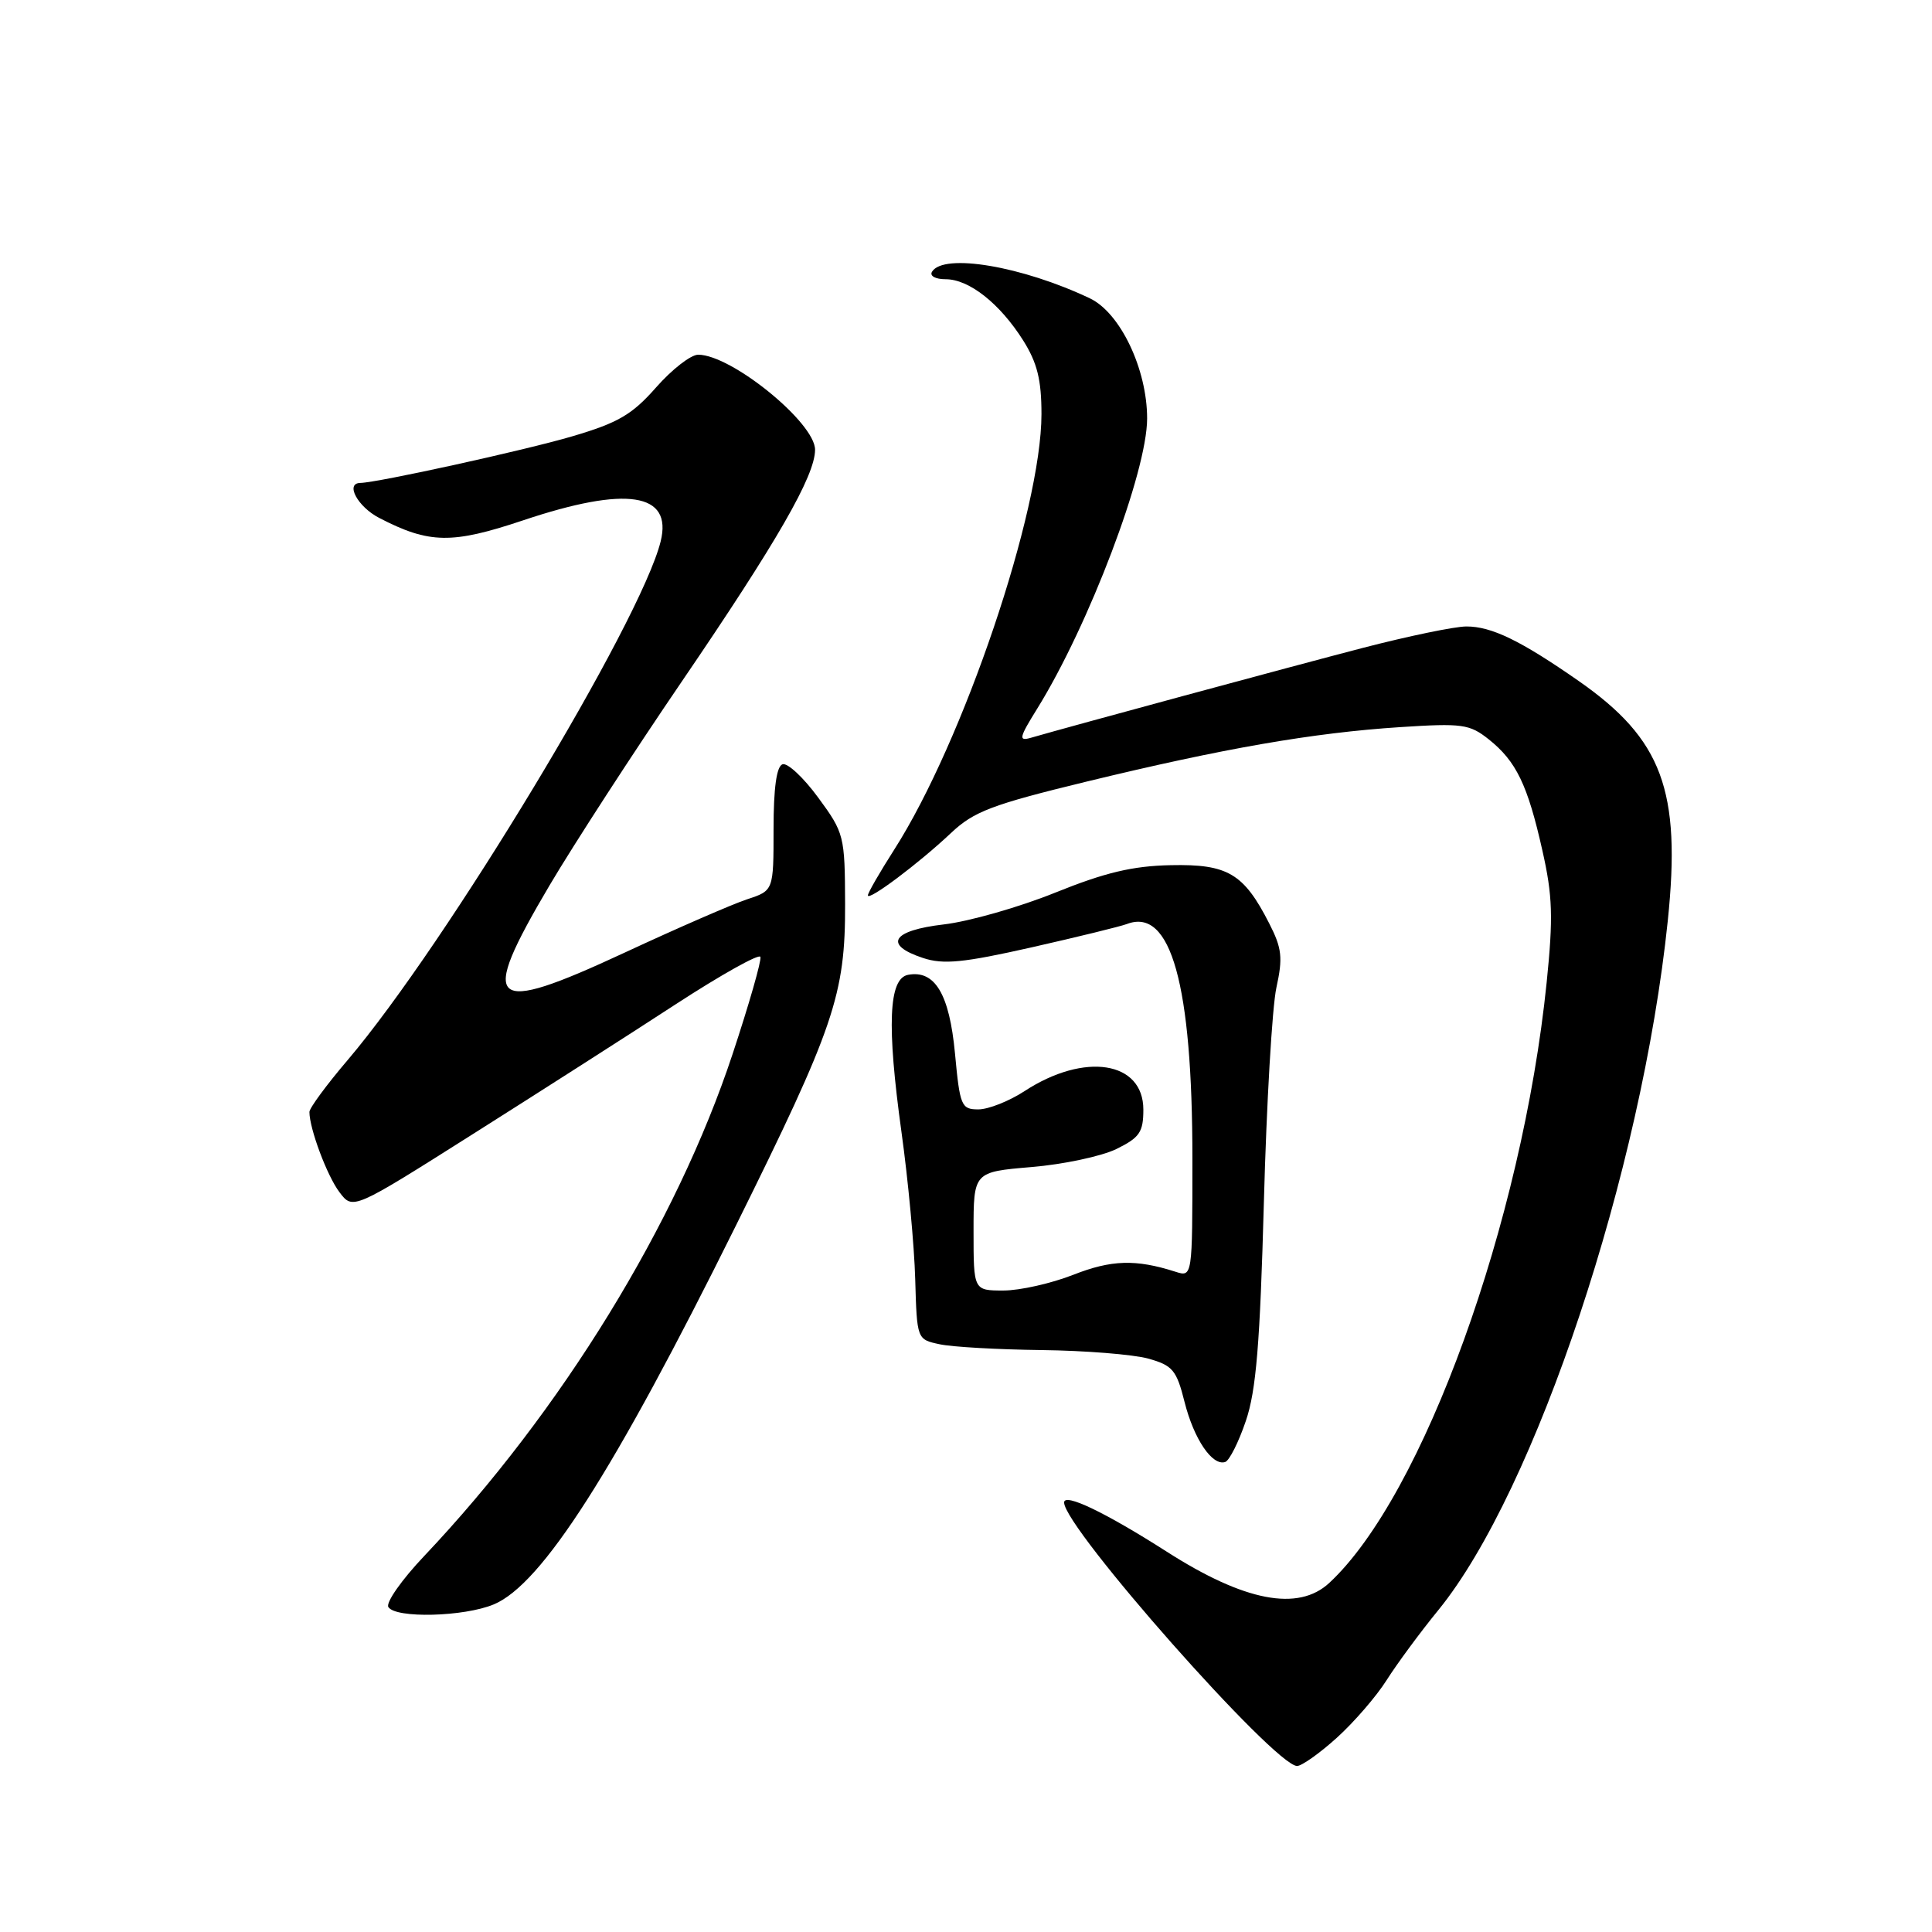 <?xml version="1.0" encoding="UTF-8" standalone="no"?>
<!DOCTYPE svg PUBLIC "-//W3C//DTD SVG 1.1//EN" "http://www.w3.org/Graphics/SVG/1.1/DTD/svg11.dtd" >
<svg xmlns="http://www.w3.org/2000/svg" xmlns:xlink="http://www.w3.org/1999/xlink" version="1.1" viewBox="0 0 256 256">
 <g >
 <path fill="currentColor"
d=" M 177.14 230.26 C 179.42 228.20 182.39 224.76 183.74 222.62 C 185.09 220.49 188.17 216.30 190.60 213.33 C 203.47 197.52 217.55 155.20 220.99 122.00 C 222.78 104.74 220.25 97.95 209.18 90.23 C 201.50 84.88 197.63 83.00 194.30 83.01 C 192.76 83.01 186.55 84.30 180.50 85.87 C 170.86 88.38 141.87 96.23 136.60 97.76 C 134.93 98.24 135.03 97.77 137.43 93.91 C 144.30 82.83 152.00 62.51 152.00 55.45 C 152.00 48.91 148.44 41.44 144.41 39.53 C 135.44 35.27 125.04 33.51 123.50 36.00 C 123.15 36.56 123.94 37.00 125.31 37.00 C 128.41 37.00 132.48 40.21 135.57 45.10 C 137.44 48.07 138.00 50.33 138.00 54.87 C 138.00 67.65 127.64 98.28 118.47 112.61 C 116.56 115.60 115.00 118.31 115.00 118.64 C 115.00 119.46 121.75 114.40 126.00 110.39 C 129.04 107.52 131.41 106.62 144.00 103.56 C 162.17 99.15 173.98 97.10 185.50 96.35 C 193.76 95.81 194.73 95.95 197.27 97.97 C 200.91 100.87 202.42 103.99 204.37 112.68 C 205.73 118.69 205.82 121.55 204.94 130.18 C 201.70 161.91 188.55 198.24 176.13 209.75 C 172.02 213.56 164.90 212.20 154.61 205.61 C 146.47 200.41 141.00 197.78 141.00 199.09 C 141.00 202.43 168.91 234.00 171.87 234.00 C 172.49 234.00 174.86 232.32 177.14 230.26 Z  M 65.43 212.59 C 71.80 209.93 81.36 194.97 97.46 162.50 C 110.58 136.03 112.01 131.82 111.98 119.78 C 111.95 110.75 111.86 110.37 108.42 105.69 C 106.48 103.04 104.35 101.05 103.69 101.27 C 102.90 101.54 102.50 104.40 102.50 109.84 C 102.50 118.01 102.50 118.01 99.00 119.16 C 97.08 119.79 89.75 122.98 82.72 126.25 C 64.71 134.62 63.33 133.38 72.81 117.33 C 76.01 111.92 83.88 99.78 90.31 90.35 C 102.99 71.75 108.00 63.04 108.00 59.59 C 108.00 56.01 96.92 47.00 92.51 47.00 C 91.54 47.00 89.03 48.95 86.93 51.34 C 83.75 54.95 81.90 56.03 75.81 57.82 C 69.54 59.67 50.00 63.96 47.75 63.99 C 45.70 64.02 47.39 67.15 50.25 68.63 C 56.87 72.06 59.87 72.11 69.31 68.95 C 83.03 64.35 89.14 65.29 87.54 71.74 C 84.91 82.38 59.12 125.10 46.07 140.46 C 43.28 143.73 41.00 146.83 41.00 147.34 C 41.00 149.54 43.34 155.81 44.98 157.97 C 46.76 160.33 46.76 160.33 62.63 150.29 C 71.36 144.77 83.45 137.04 89.49 133.10 C 95.54 129.16 100.61 126.33 100.76 126.79 C 100.92 127.26 99.26 133.06 97.07 139.67 C 89.63 162.16 74.38 186.98 56.20 206.19 C 53.23 209.32 51.10 212.36 51.46 212.94 C 52.41 214.47 61.48 214.24 65.43 212.59 Z  M 165.08 188.28 C 166.45 184.27 166.96 178.04 167.47 159.33 C 167.82 146.23 168.57 133.41 169.13 130.86 C 170.00 126.90 169.86 125.64 168.18 122.36 C 164.80 115.73 162.68 114.48 155.14 114.64 C 150.09 114.74 146.43 115.61 139.82 118.28 C 135.04 120.21 128.41 122.10 125.07 122.49 C 118.18 123.29 117.01 125.19 122.31 126.94 C 125.00 127.83 127.65 127.57 136.69 125.53 C 142.79 124.15 148.46 122.76 149.31 122.44 C 155.15 120.19 158.00 130.41 158.00 153.56 C 158.00 169.23 158.00 169.23 155.75 168.51 C 150.50 166.83 147.26 166.93 142.21 168.92 C 139.30 170.06 135.14 171.00 132.96 171.00 C 129.00 171.00 129.00 171.00 129.00 163.15 C 129.00 155.29 129.00 155.29 136.68 154.64 C 140.90 154.29 145.96 153.21 147.93 152.25 C 151.00 150.74 151.50 150.02 151.50 147.03 C 151.50 140.61 143.71 139.39 135.77 144.57 C 133.72 145.91 130.96 147.00 129.64 147.00 C 127.38 147.00 127.19 146.56 126.54 139.58 C 125.80 131.71 123.88 128.50 120.32 129.17 C 117.75 129.66 117.49 135.85 119.45 150.00 C 120.33 156.32 121.15 165.10 121.27 169.49 C 121.50 177.48 121.50 177.48 124.50 178.12 C 126.15 178.48 132.22 178.82 138.00 178.89 C 143.78 178.96 150.14 179.47 152.14 180.02 C 155.38 180.92 155.90 181.54 156.96 185.77 C 158.20 190.69 160.64 194.29 162.35 193.72 C 162.90 193.53 164.13 191.09 165.08 188.28 Z "/>
</g>
</svg>